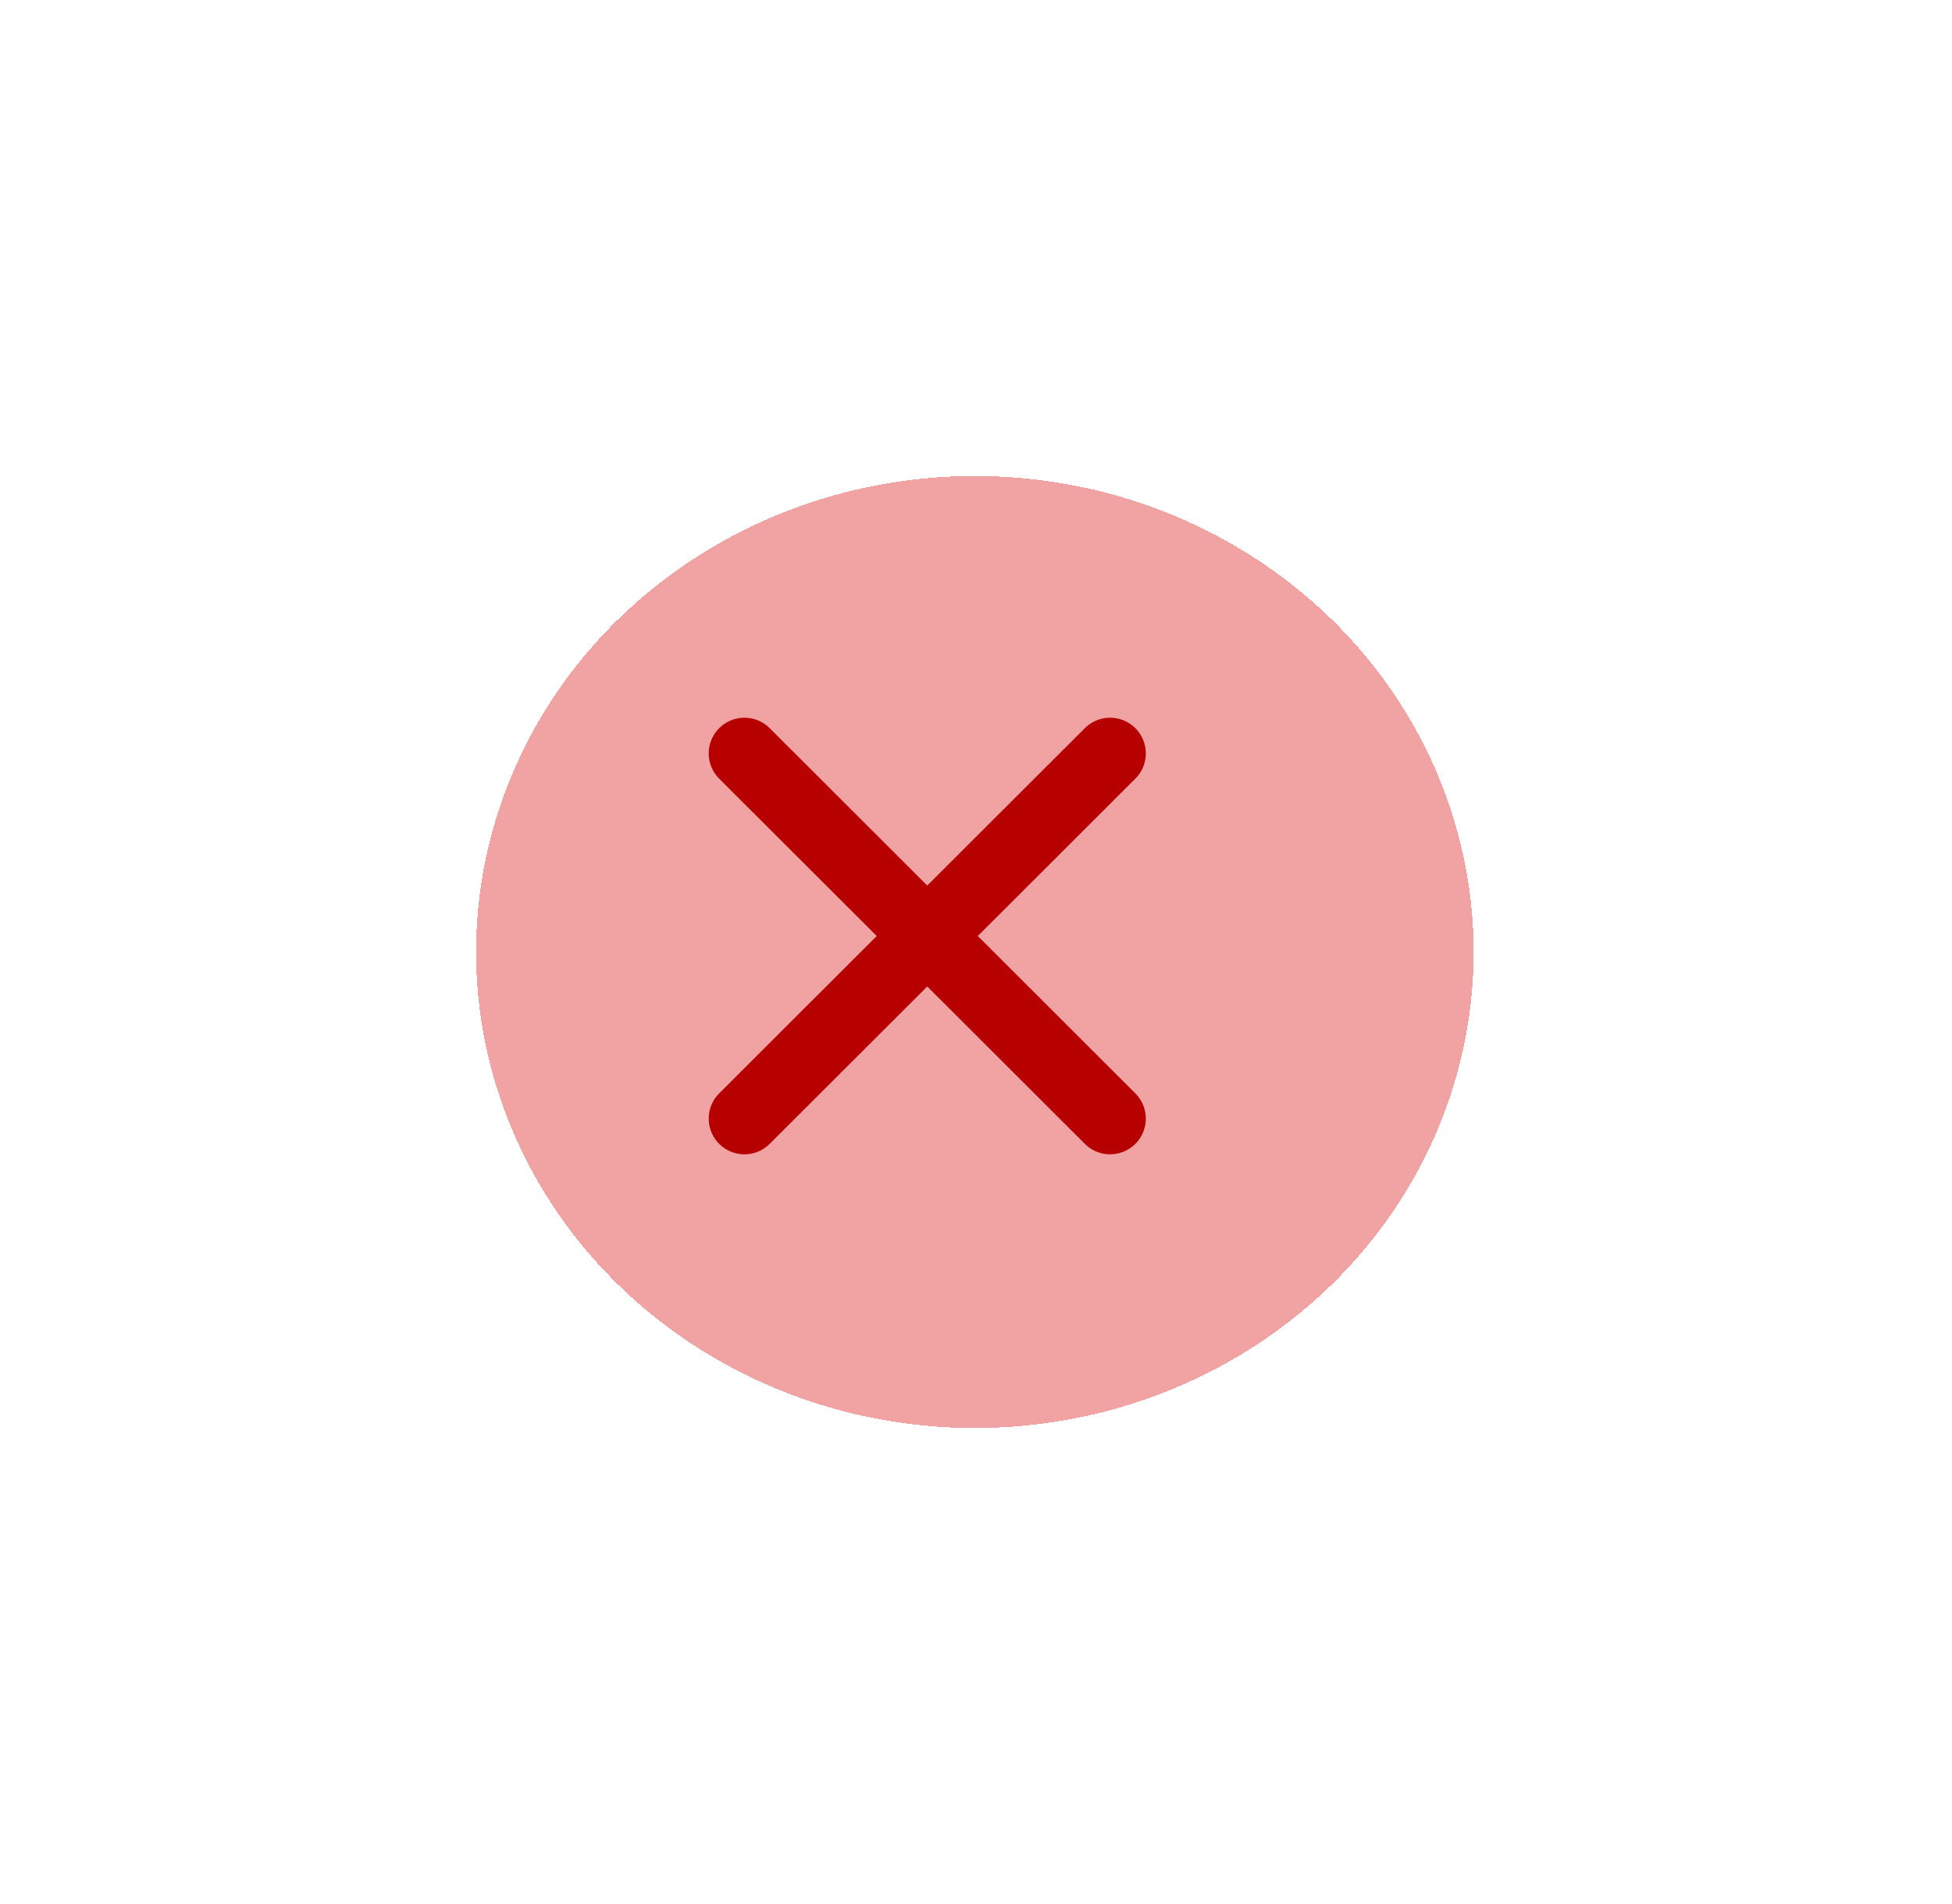 <svg width="82" height="80" viewBox="0 0 82 80" fill="none" xmlns="http://www.w3.org/2000/svg">
<g filter="url(#filter0_d_17269_39796)">
<ellipse cx="38.952" cy="39" rx="20.952" ry="20" fill="#D80000" fill-opacity="0.36" shape-rendering="crispEdges"/>
</g>
<path d="M46.633 31.656L31.272 47" stroke="#B70000" stroke-width="3" stroke-linecap="round" stroke-linejoin="round"/>
<path d="M31.272 31.656L46.633 47" stroke="#B70000" stroke-width="3" stroke-linecap="round" stroke-linejoin="round"/>
<defs>
<filter id="filter0_d_17269_39796" x="0" y="0" width="81.905" height="80" filterUnits="userSpaceOnUse" color-interpolation-filters="sRGB">
<feFlood flood-opacity="0" result="BackgroundImageFix"/>
<feColorMatrix in="SourceAlpha" type="matrix" values="0 0 0 0 0 0 0 0 0 0 0 0 0 0 0 0 0 0 127 0" result="hardAlpha"/>
<feOffset dx="2" dy="1"/>
<feGaussianBlur stdDeviation="10"/>
<feComposite in2="hardAlpha" operator="out"/>
<feColorMatrix type="matrix" values="0 0 0 0 0.846 0 0 0 0 0 0 0 0 0 0 0 0 0 0.21 0"/>
<feBlend mode="normal" in2="BackgroundImageFix" result="effect1_dropShadow_17269_39796"/>
<feBlend mode="normal" in="SourceGraphic" in2="effect1_dropShadow_17269_39796" result="shape"/>
</filter>
</defs>
</svg>
